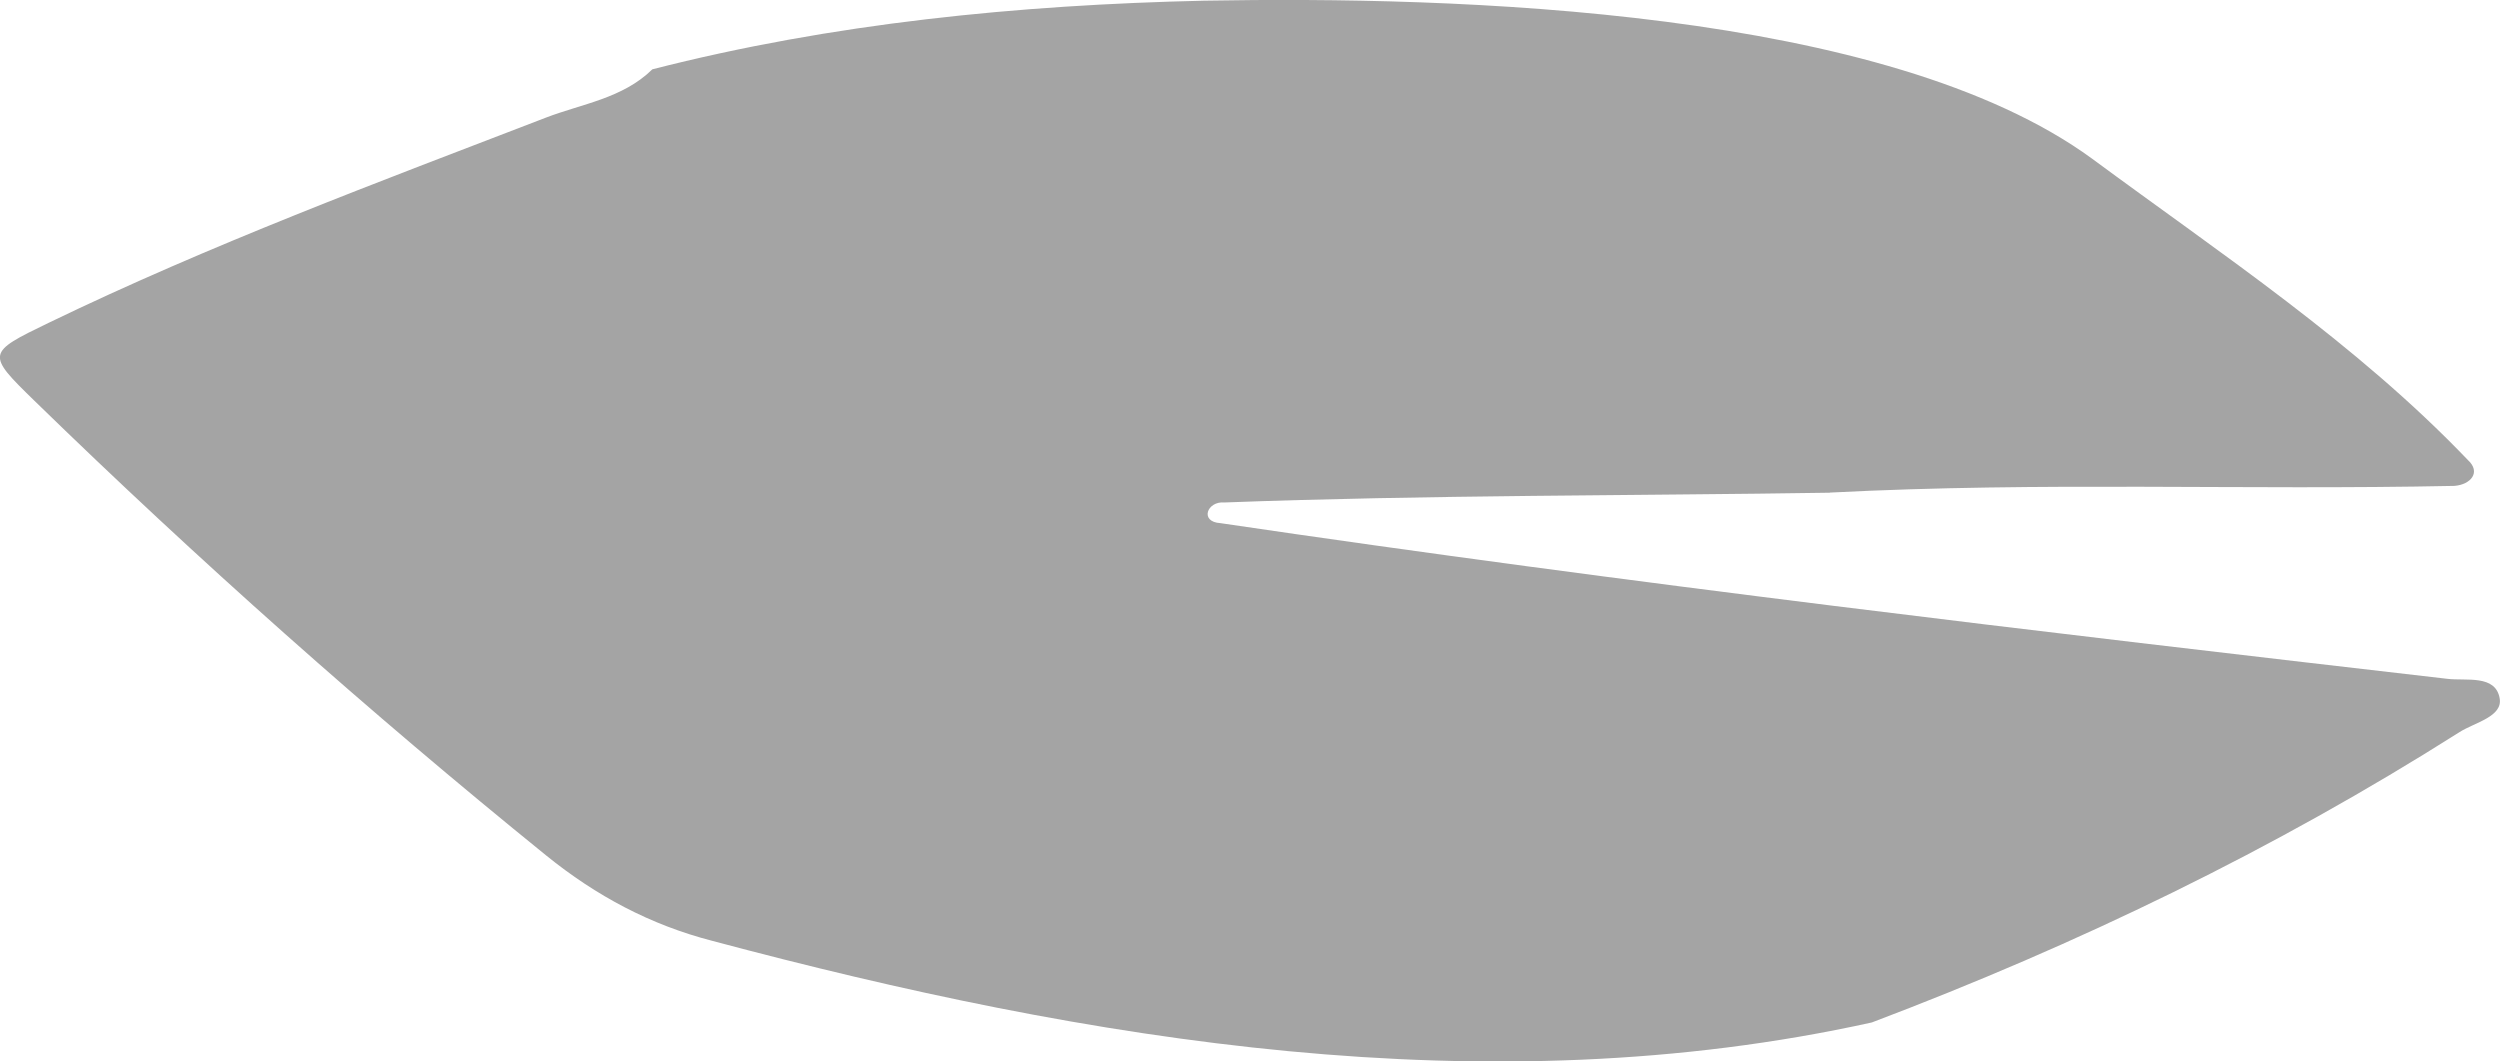 <?xml version="1.0" encoding="UTF-8"?><svg xmlns="http://www.w3.org/2000/svg" viewBox="0 0 220.01 93.4"><defs><style>.d{fill:#a4a4a4;}</style></defs><g id="a"/><g id="b"><g id="c"><path class="d" d="M161.03,43.36c-16.39,.26-35.78,.2-53.28,.86-1.52-.14-2.22,1.71-.34,1.82,35.89,5.3,71.93,9.53,107.97,13.7,1.66,.2,4.23-.39,4.6,1.71,.29,1.62-2.19,2.13-3.52,2.97-16.33,10.36-33.66,18.72-51.73,25.56-33.87,7.49-68.96,1.65-102.04-7.18-5.43-1.4-10.22-3.95-14.63-7.52-15.63-12.66-30.64-26-45.04-40.02-4.24-4.13-4.2-4.21,1.24-6.84,14.23-6.88,29.02-12.39,43.76-18.06,3.19-1.23,6.77-1.69,9.39-4.26C73.23,2.05,89.61,.43,105.96,.06c22.23-.4,60.08,.7,78.16,13.91,11.36,8.39,23.23,16.24,33.06,26.51,1.19,1.08,.25,2.17-1.18,2.28-18.69,.39-36.11-.38-54.97,.59Z"/></g></g></svg>